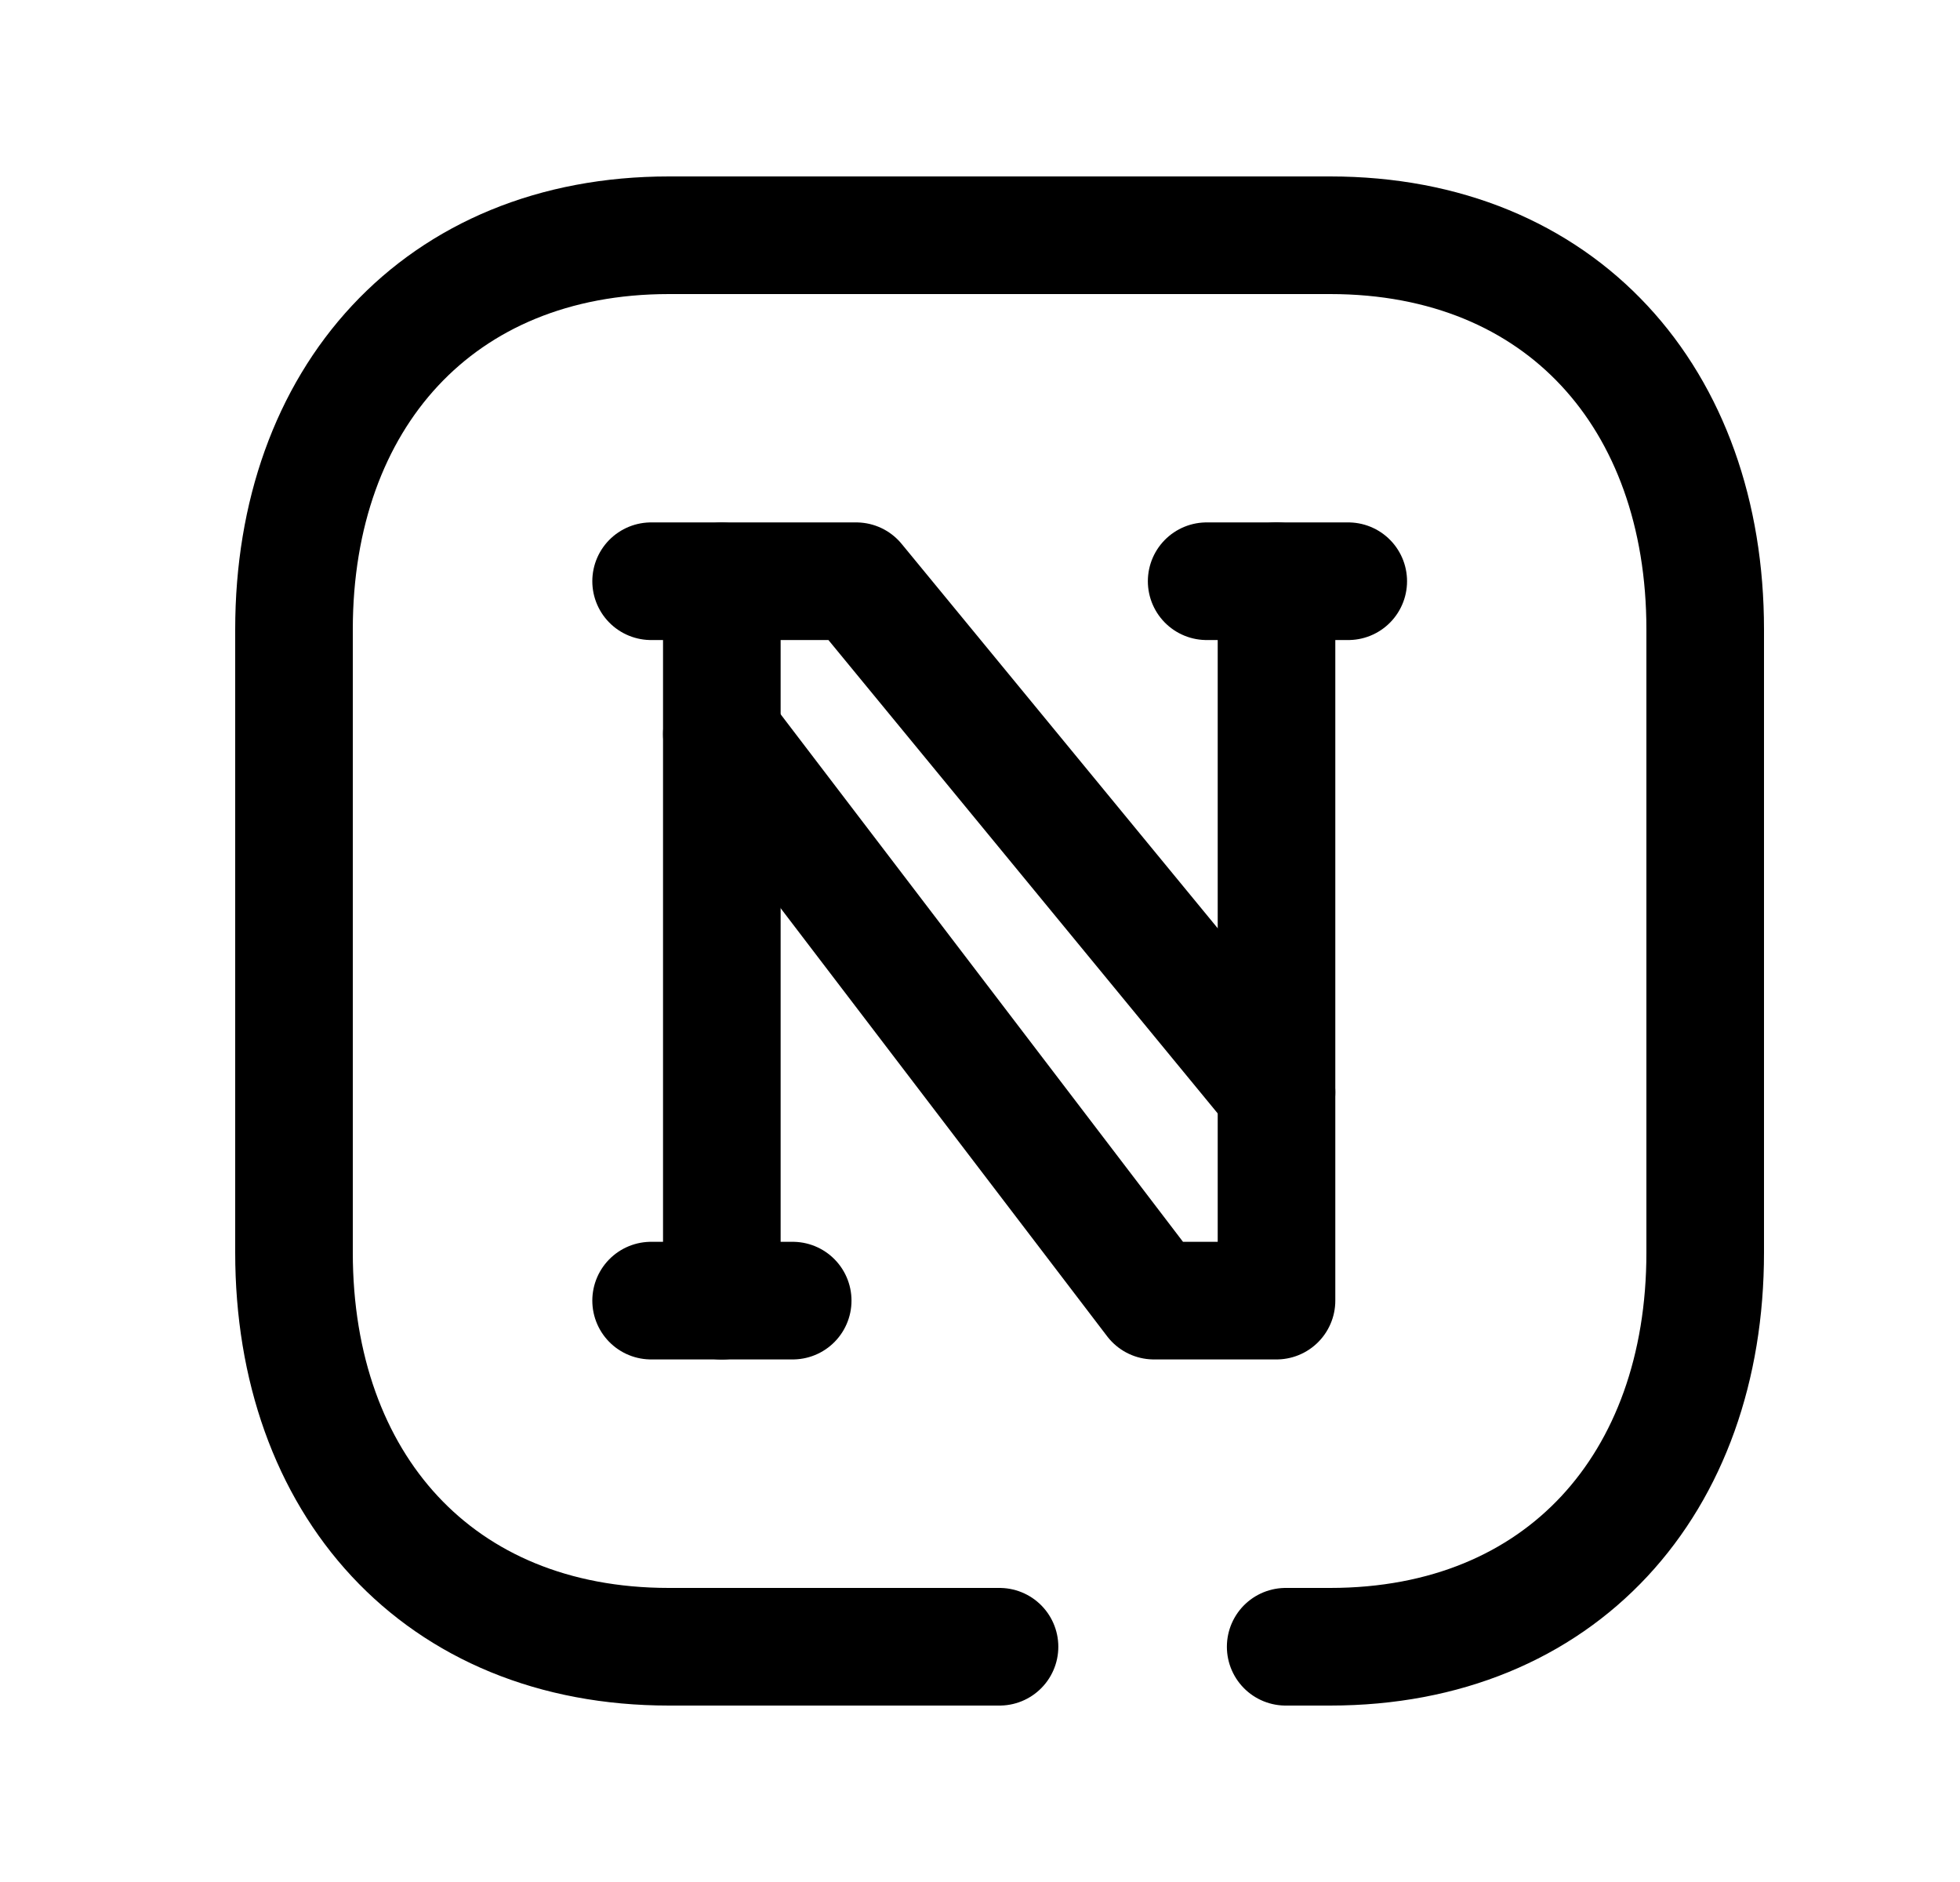 <svg width="25" height="24" viewBox="0 0 25 24" fill="none" xmlns="http://www.w3.org/2000/svg">
<path d="M8.305 16.586H10.111" stroke="black" stroke-width="1.5" stroke-linecap="round" stroke-linejoin="round"/>
<path d="M15.391 7.412H17.197" stroke="black" stroke-width="1.5" stroke-linecap="round" stroke-linejoin="round"/>
<path d="M9.207 16.587V7.414" stroke="black" stroke-width="1.5" stroke-linecap="round" stroke-linejoin="round"/>
<path d="M9.207 9.362L14.718 16.586H16.282V7.412" stroke="black" stroke-width="1.5" stroke-linecap="round" stroke-linejoin="round"/>
<path d="M16.282 13.93L10.921 7.412H8.305" stroke="black" stroke-width="1.5" stroke-linecap="round" stroke-linejoin="round"/>
<path d="M12.749 21H8.532C5.584 21 3.75 18.919 3.75 15.974V8.026C3.75 5.081 5.593 3 8.532 3H16.967C19.915 3 21.75 5.081 21.75 8.026V15.974C21.75 18.919 19.915 21 16.966 21H16.399" stroke="black" stroke-width="1.5" stroke-linecap="round" stroke-linejoin="round"/>
</svg>
